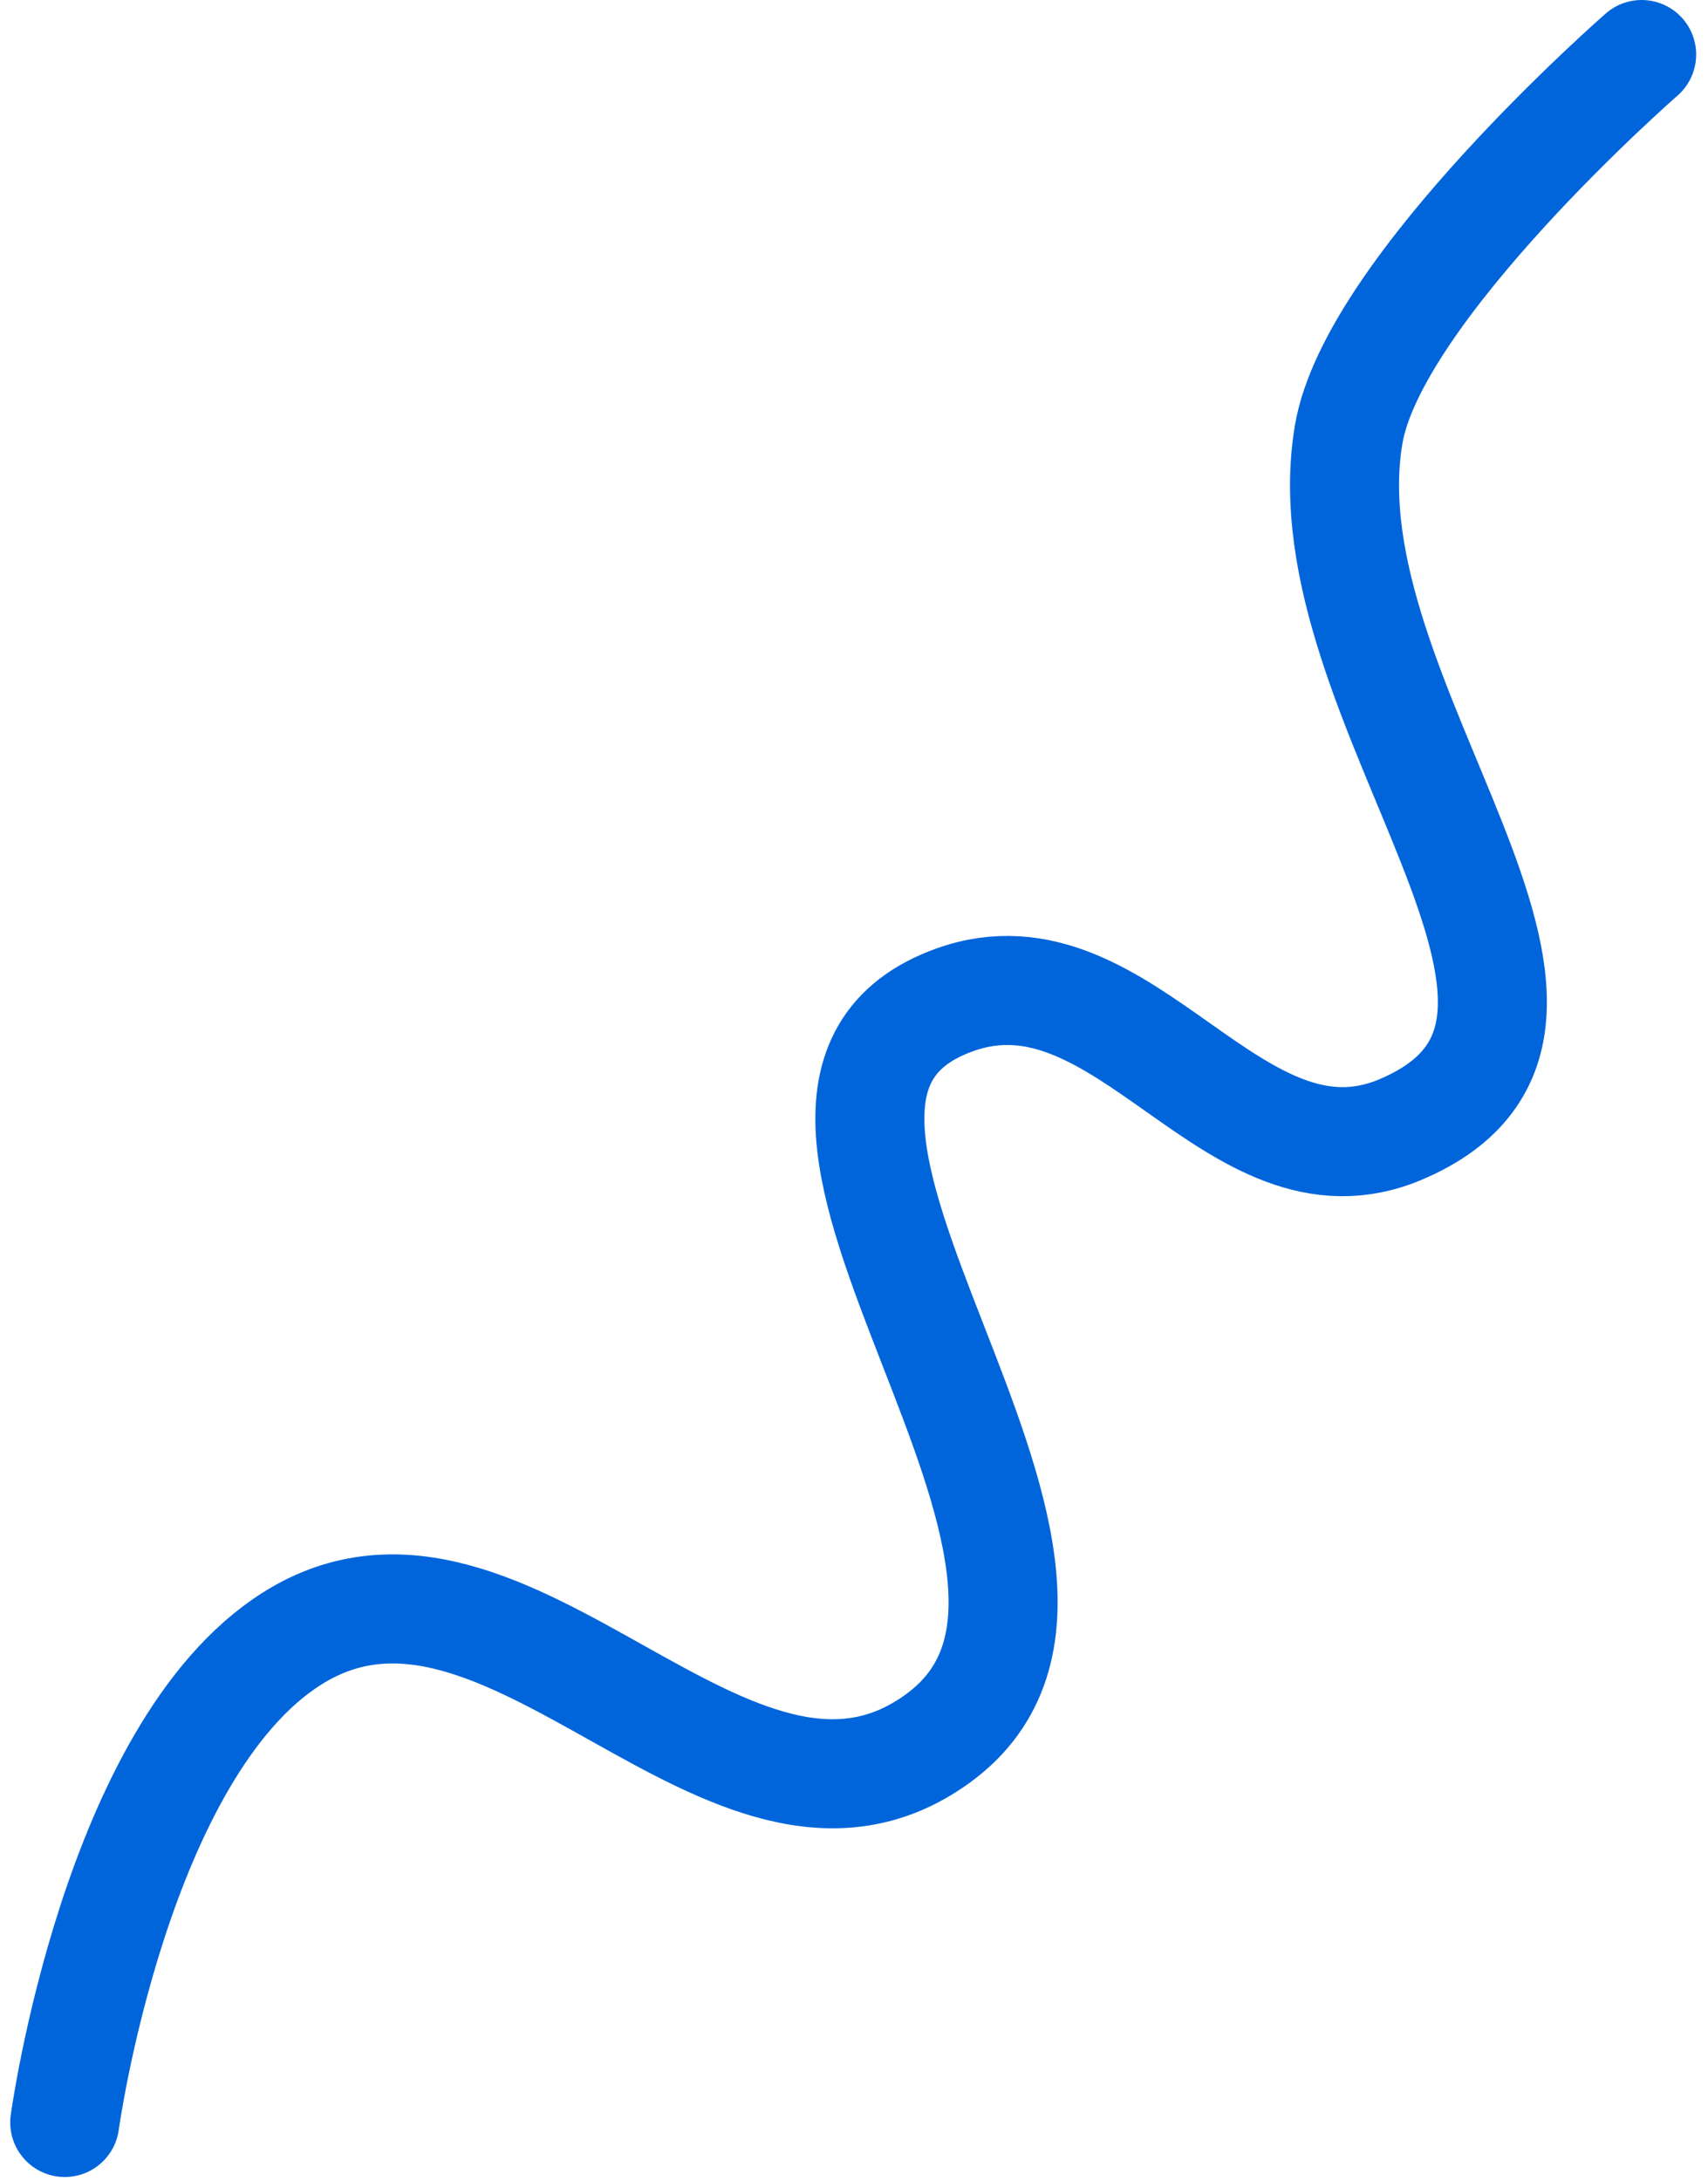 <svg width="94" height="120" viewBox="0 0 94 120" fill="none" xmlns="http://www.w3.org/2000/svg">
<path d="M3.563 116.762C3.563 116.762 6.359 96.286 16.066 90.146C27.937 82.637 40.232 103.89 51.604 95.646C64.461 86.325 37.596 60.367 52.543 55.004C61.942 51.631 67.9 66.029 77.094 62.131C90.88 56.284 71.734 38.667 74.223 23.904C75.572 15.897 90.348 3 90.348 3" stroke="#0065DB" stroke-width="6" stroke-linecap="round"/>
</svg>
